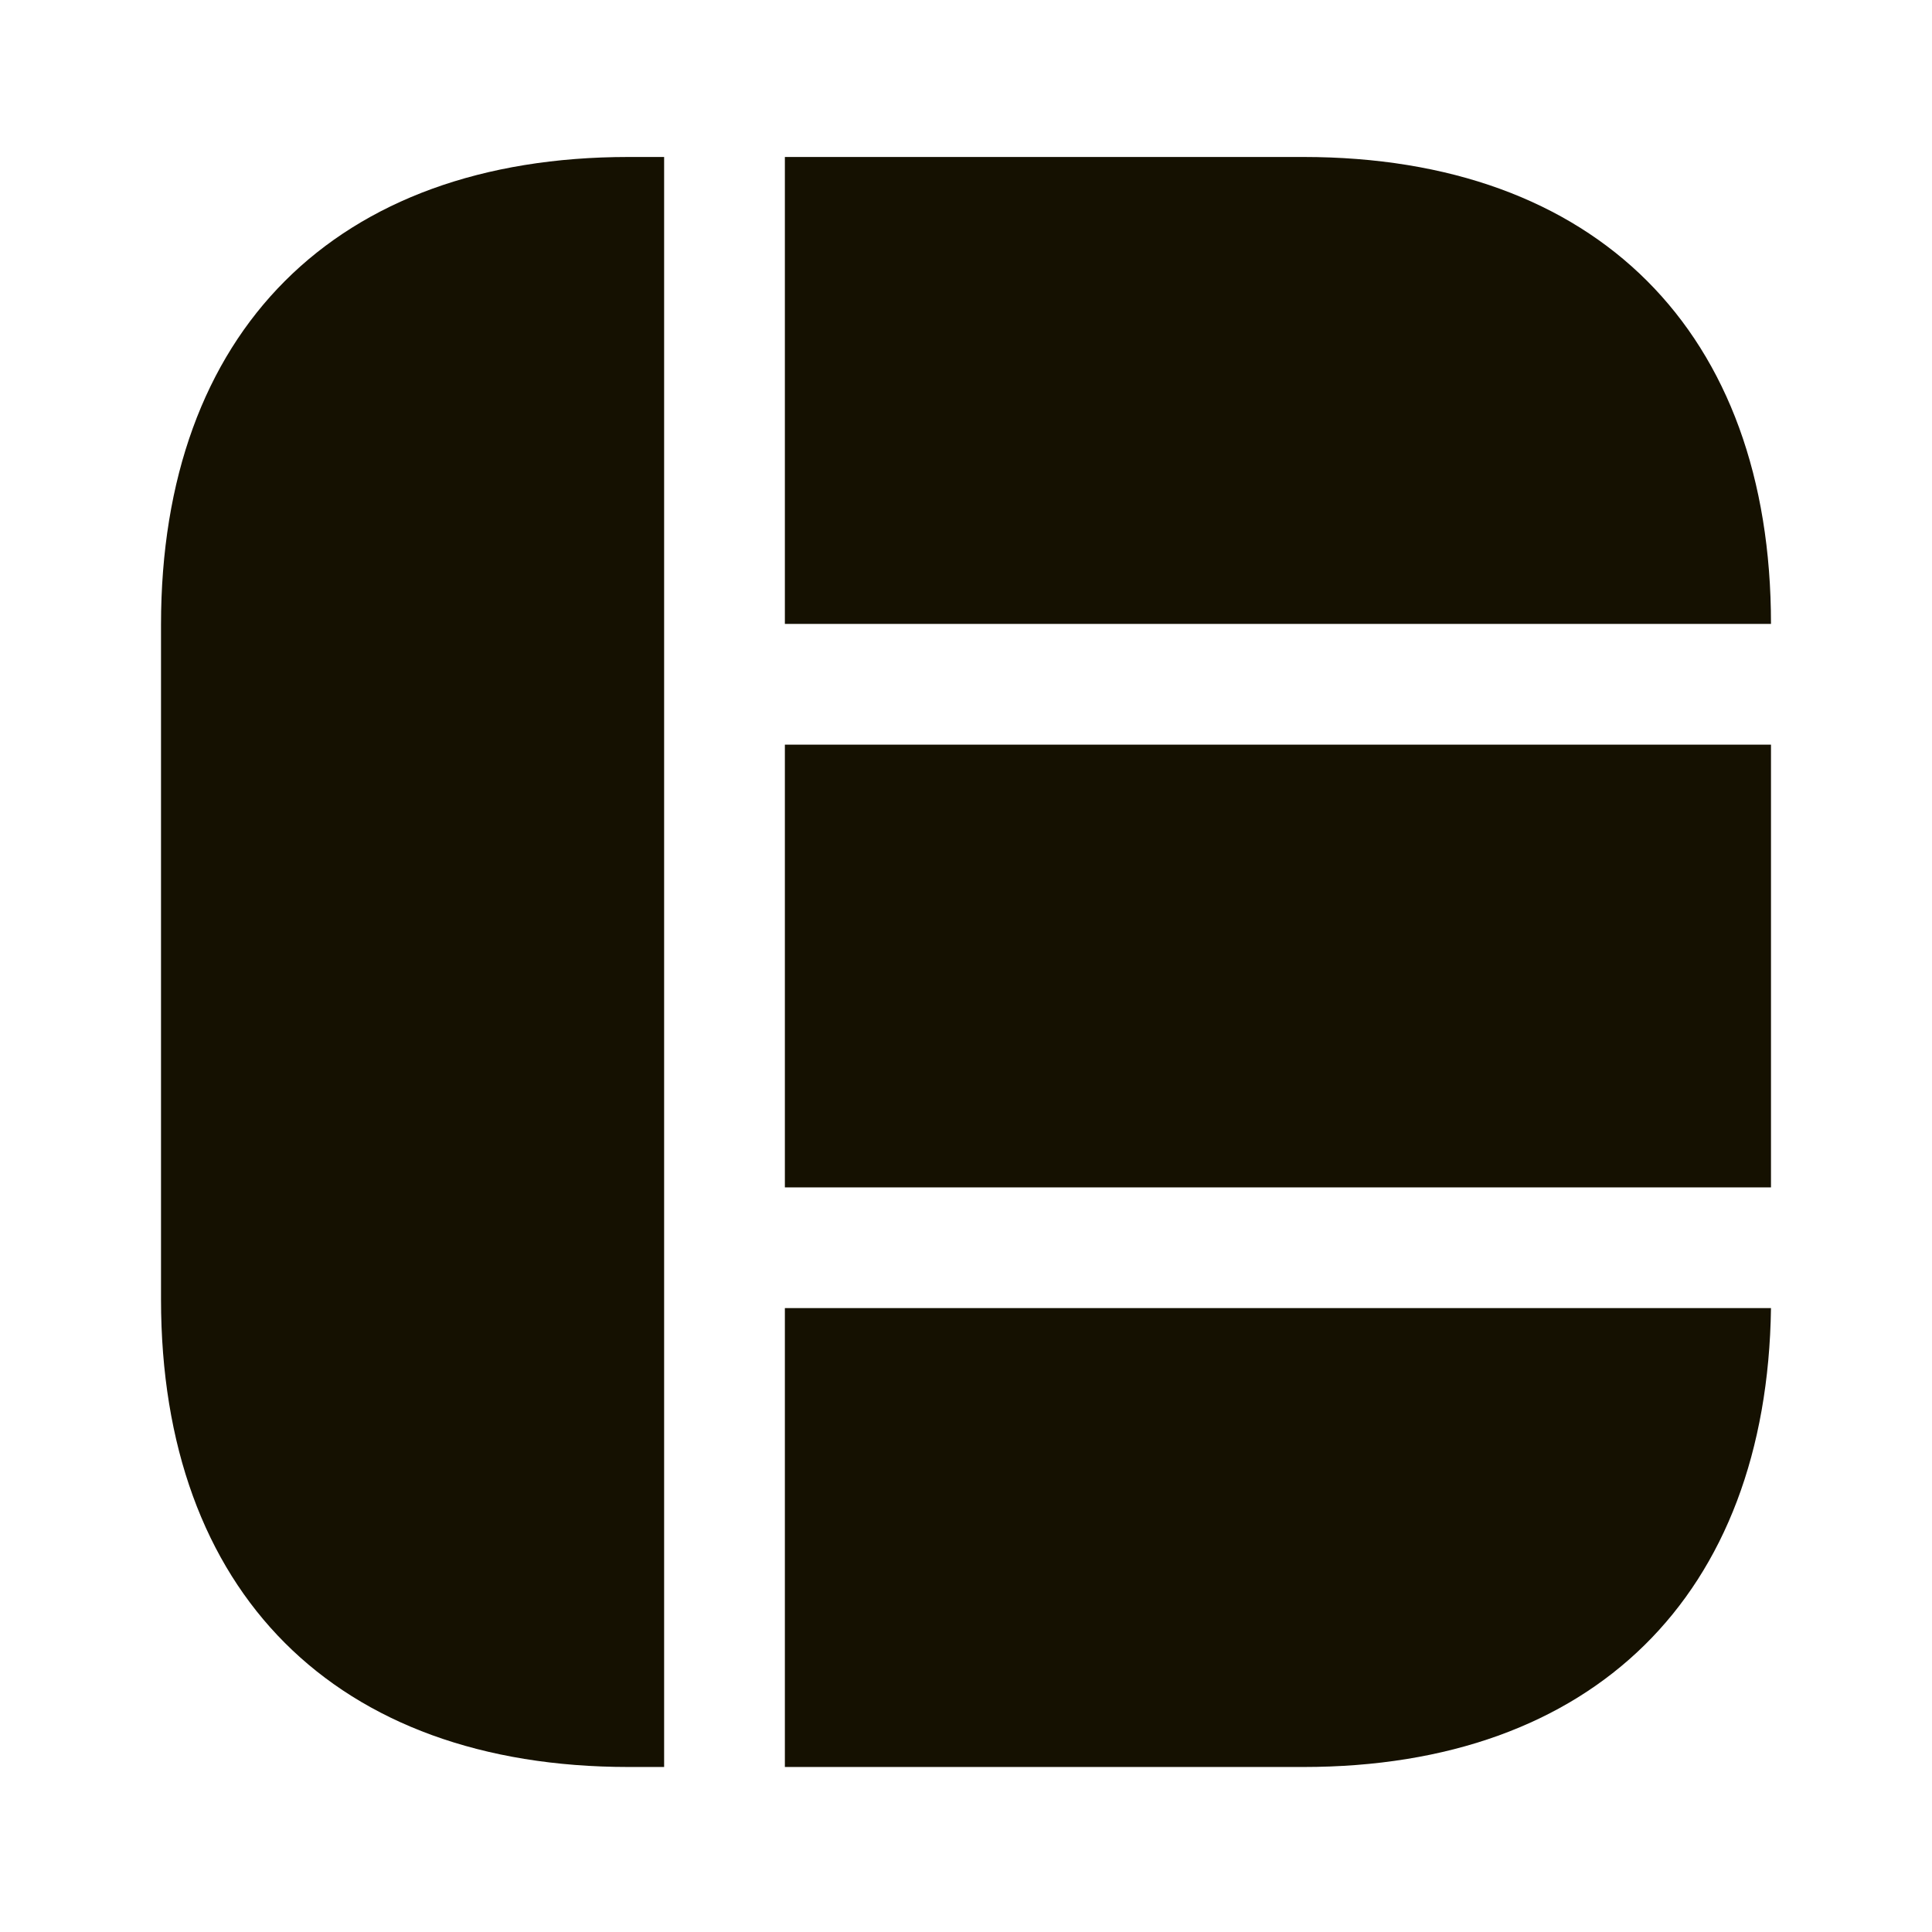 <svg width="44" height="44" viewBox="0 0 44 44" fill="none" xmlns="http://www.w3.org/2000/svg">
<path d="M40.333 14.209H17.875V3.575H29.682C36.355 3.575 40.333 7.554 40.333 14.209Z" fill="#151101"/>
<path d="M40.333 29.791C40.242 36.337 36.282 40.242 29.682 40.242H17.875V29.791H40.333Z" fill="#151101"/>
<path d="M15.125 3.575V40.242H14.318C7.645 40.242 3.667 36.264 3.667 29.59V14.227C3.667 7.554 7.645 3.575 14.318 3.575H15.125Z" fill="#151101"/>
<path d="M40.333 16.959H17.875V27.042H40.333V16.959Z" fill="#151101"/>
</svg>

